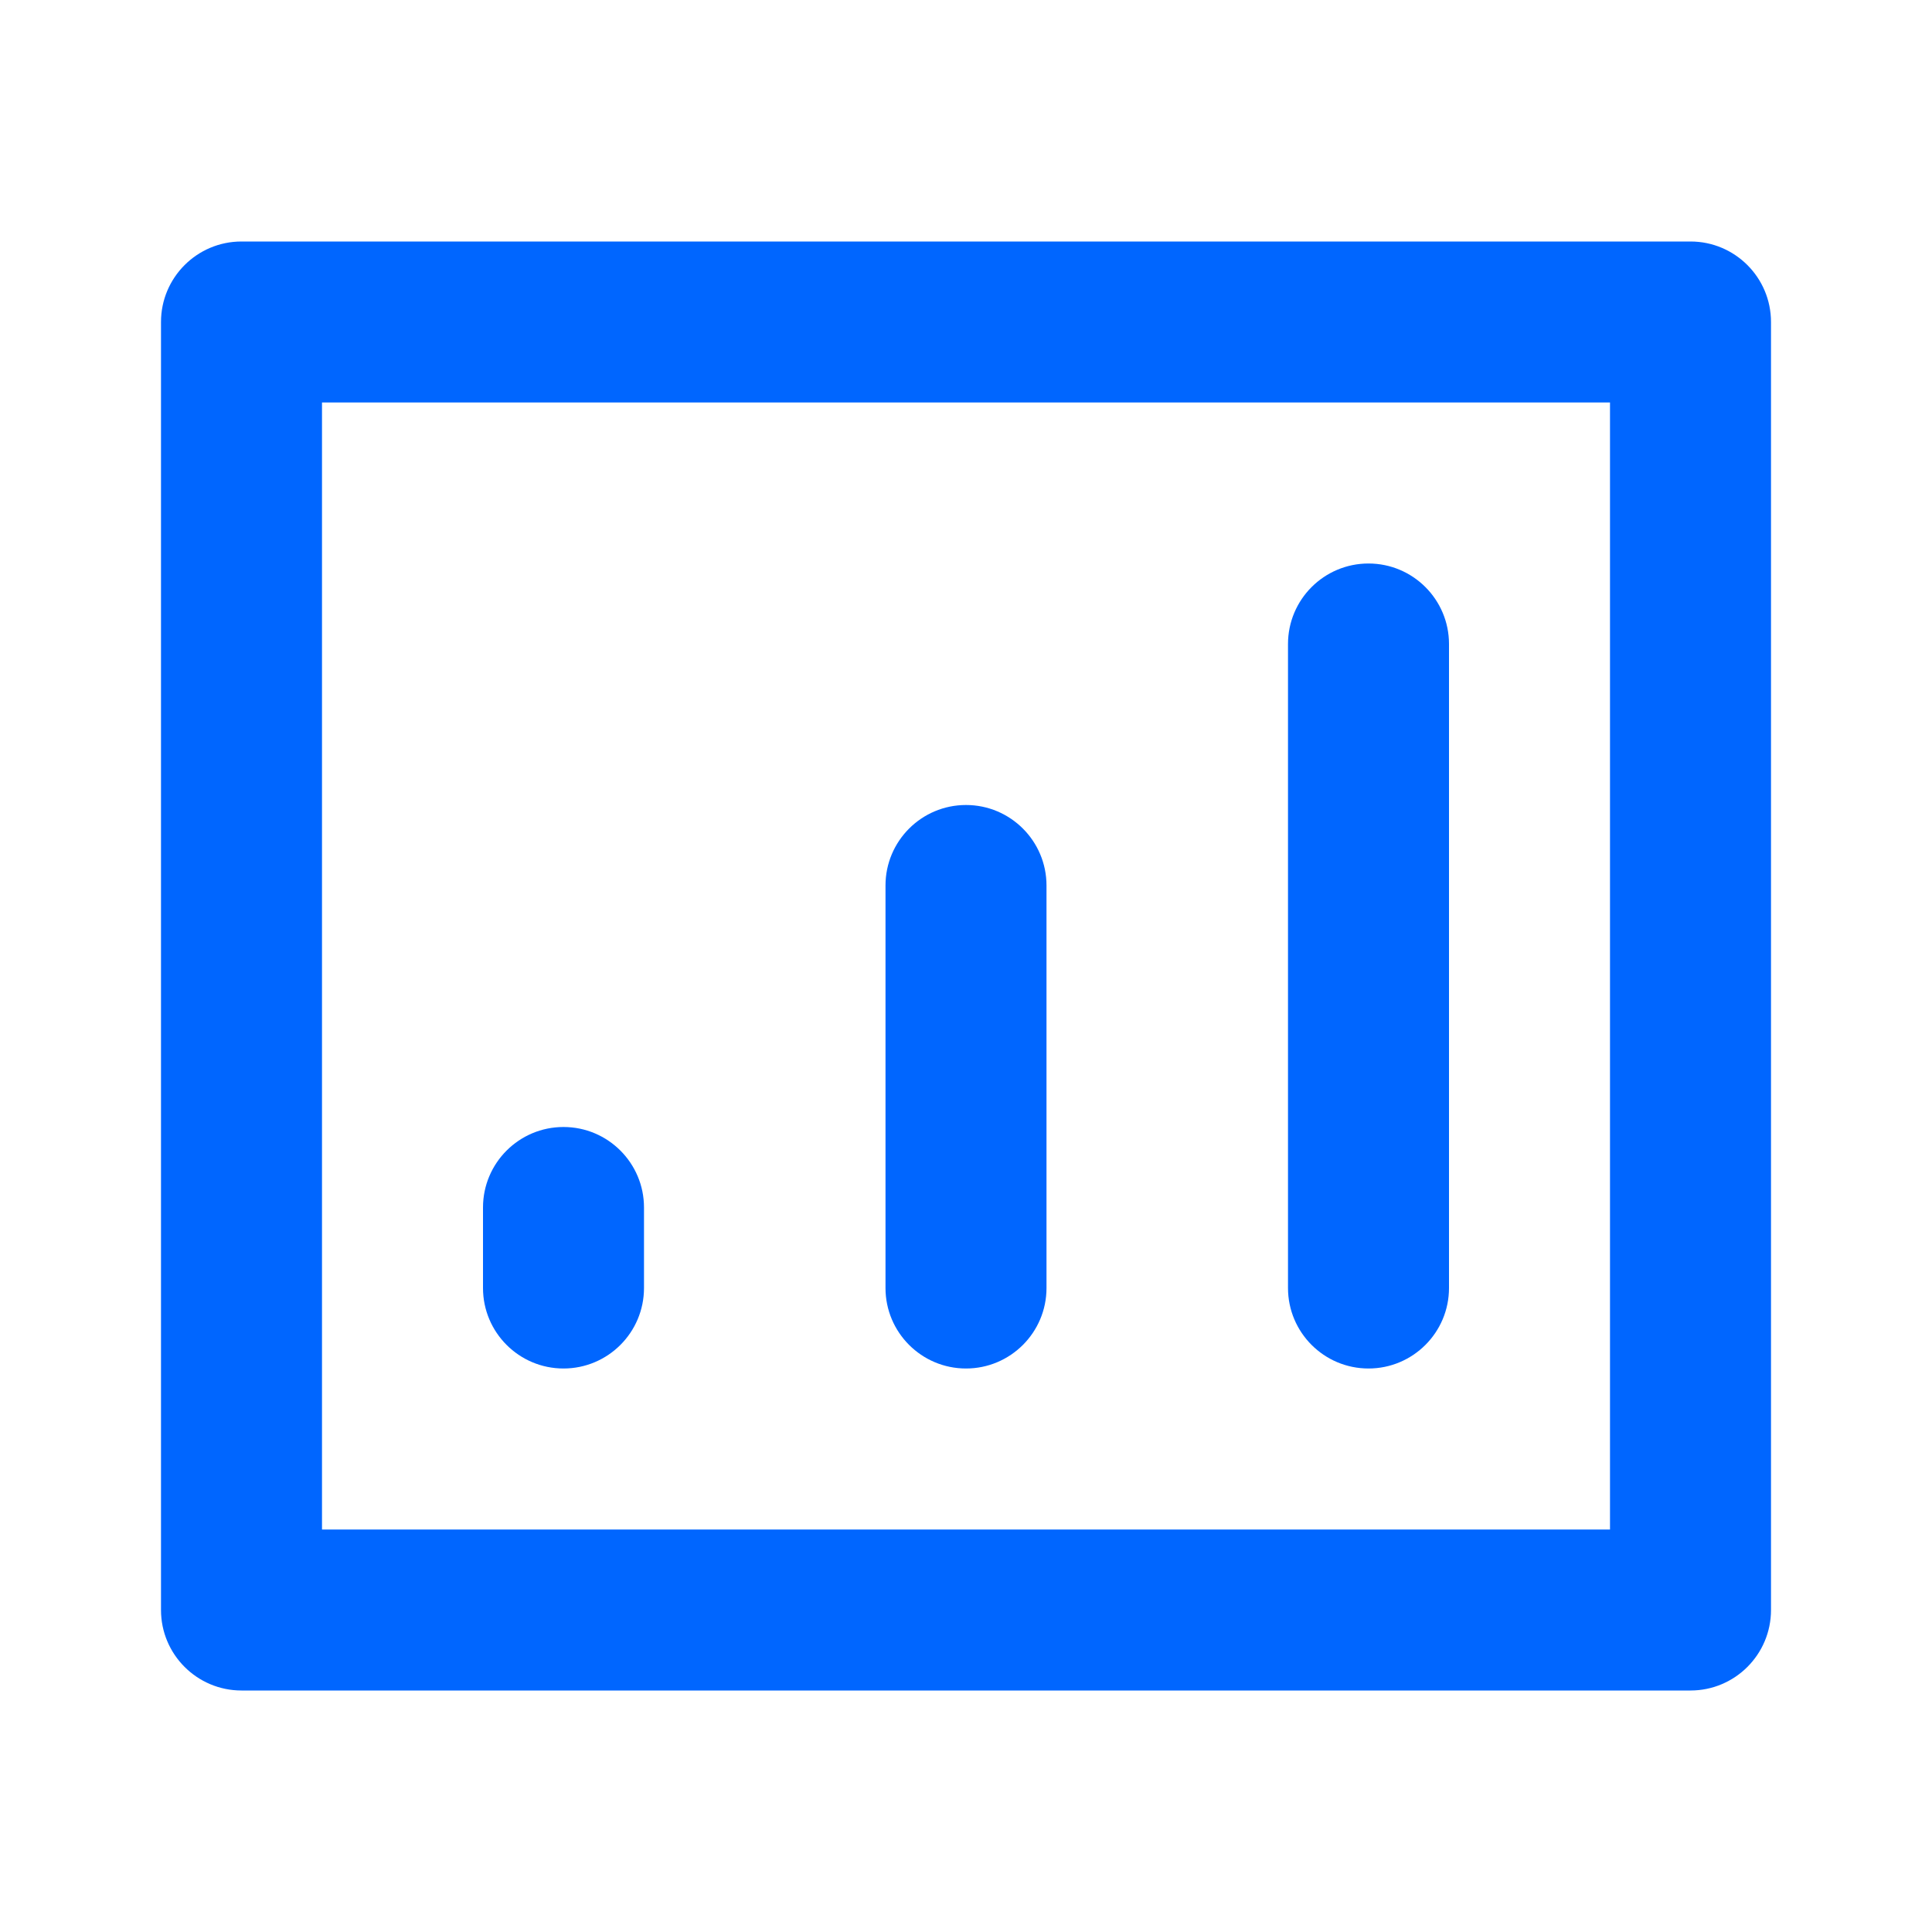<?xml version="1.0" encoding="UTF-8"?>
<svg width="24px" height="24px" viewBox="0 0 24 24" version="1.1" xmlns="http://www.w3.org/2000/svg" xmlns:xlink="http://www.w3.org/1999/xlink">
    <g stroke="none" stroke-width="1" fill="none" fill-rule="evenodd">
        <path d="M3,3 L21,3 C21.552,3 22,3.448 22,4 L22,20 C22,20.552 21.552,21 21,21 L3,21 C2.448,21 2,20.552 2,20 L2,4 C2,3.448 2.448,3 3,3 Z M4,5 L4,19 L20,19 L20,5 L4,5 Z M7,14 C7.552,14 8,14.448 8,15 L8,16 C8,16.552 7.552,17 7,17 C6.448,17 6,16.552 6,16 L6,15 C6,14.448 6.448,14 7,14 Z M12,10 C12.552,10 13,10.448 13,11 L13,16 C13,16.552 12.552,17 12,17 C11.448,17 11,16.552 11,16 L11,11 C11,10.448 11.448,10 12,10 Z M17,7 C17.552,7 18,7.448 18,8 L18,16 C18,16.552 17.552,17 17,17 C16.448,17 16,16.552 16,16 L16,8 C16,7.448 16.448,7 17,7 Z" fill="#0066FF" fill-rule="nonzero"></path>
    </g>
</svg>
